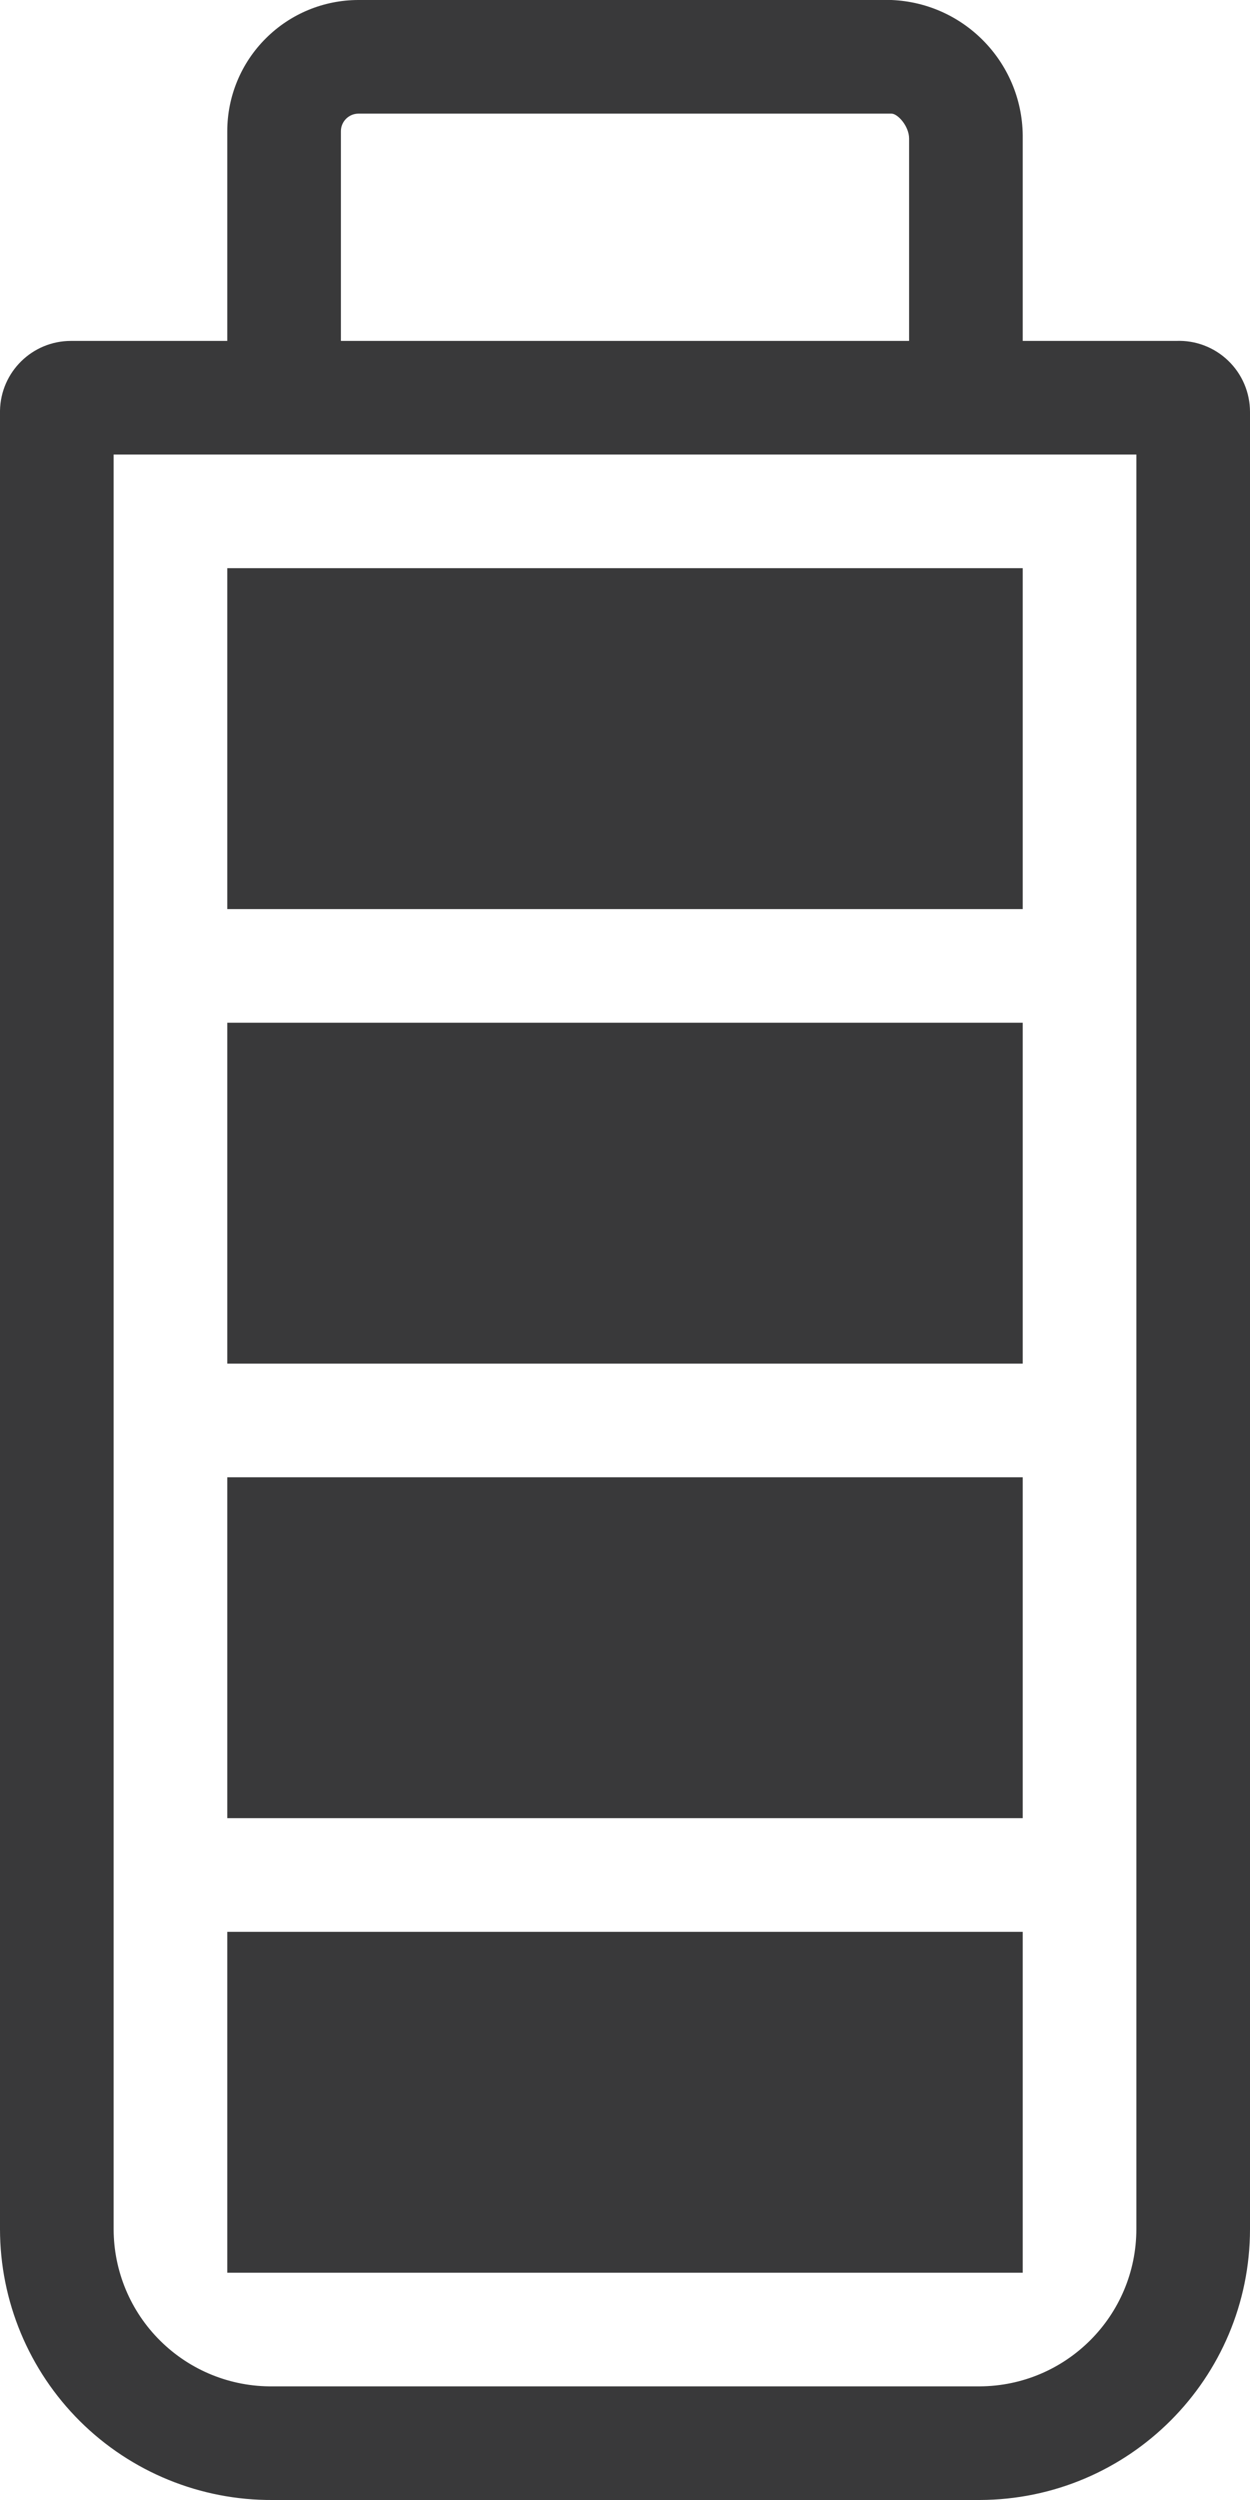 <?xml version="1.0" encoding="UTF-8"?>
<svg width="22px" height="44px" viewBox="0 0 22 44" version="1.1" xmlns="http://www.w3.org/2000/svg" xmlns:xlink="http://www.w3.org/1999/xlink">
    <title>pictograms/no_container/battery</title>
    <g id="Symbols" stroke="none" stroke-width="1" fill="none" fill-rule="evenodd">
        <g id="pictograms/energy&amp;mobility/battery" transform="translate(-37, -26)" fill="#39393A">
            <path d="M55,42 L41,42 L41,36 L55,36 L55,42 Z M55,44 L41,44 L41,50 L55,50 L55,44 Z M55,60 L41,60 L41,66 L55,66 L55,60 Z M55,52 L41,52 L41,58 L55,58 L55,52 Z M59,65.23 C59,67.86 56.87,69.994 54.24,70 L41.8,70 C40.53,70.008 39.309,69.509 38.408,68.614 C37.507,67.718 37,66.5 37,65.23 L37,33.23 C37.011,32.547 37.567,32 38.25,32 L41,32 L41,28.31 C41,27.697 41.243,27.11 41.677,26.677 C42.11,26.243 42.697,26 43.31,26 L52.69,26 C53.994,26.054 55.017,27.135 55,28.44 L55,32 L57.7,32 C58.04,31.986 58.371,32.112 58.616,32.348 C58.862,32.584 59,32.91 59,33.25 L59,65.23 Z M43,32 L53,32 L53,28.44 C53,28.22 52.8,28 52.69,28 L43.31,28 C43.139,28 43,28.139 43,28.31 L43,32 Z M57,34 L39,34 L39,65.23 C39,65.97 39.296,66.679 39.822,67.199 C40.348,67.72 41.06,68.008 41.8,68 L54.24,68 C55.766,67.994 57,66.756 57,65.23 L57,34 Z" id="●-Pictogram"></path>
        </g>
    </g>
</svg>